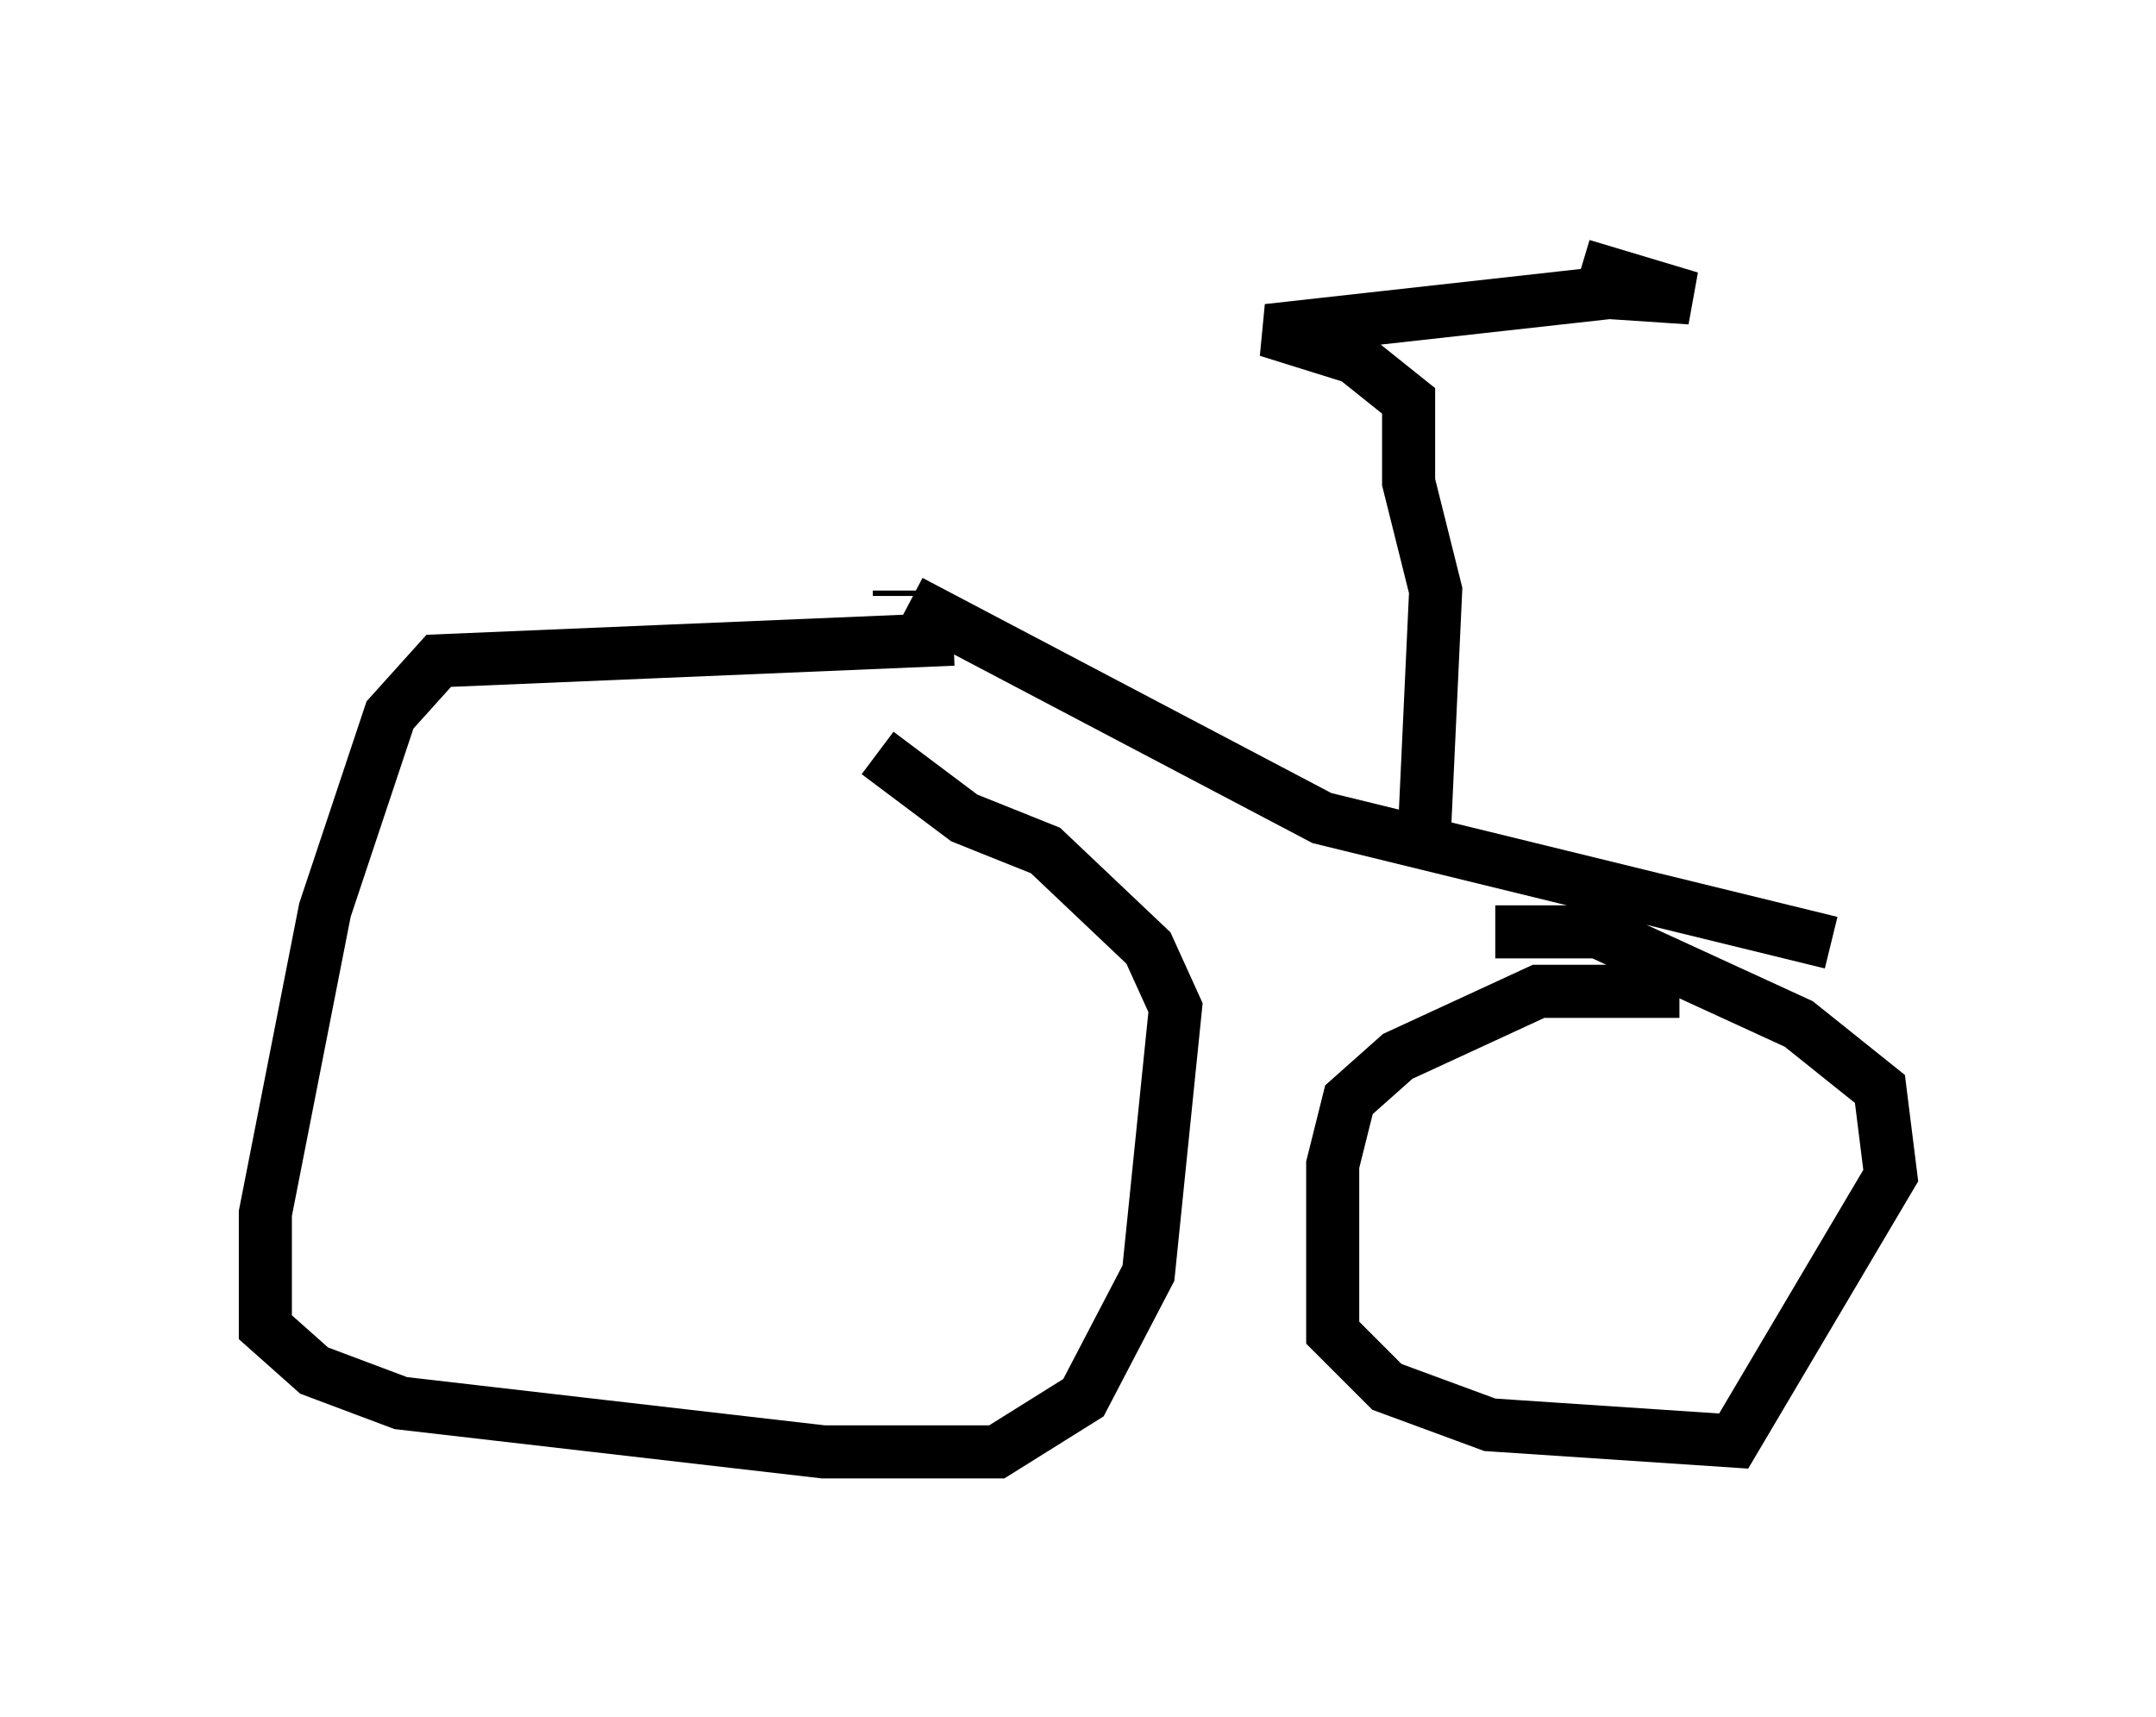 <?xml version="1.0" encoding="utf-8" ?>
<svg baseProfile="full" height="32.356" version="1.1" width="40.625" xmlns="http://www.w3.org/2000/svg" xmlns:ev="http://www.w3.org/2001/xml-events" xmlns:xlink="http://www.w3.org/1999/xlink"><defs /><rect fill="white" height="32.356" width="40.625" x="0" y="0" /><path d="M17.965, 11.942 m0.0, 0.102 m0.0, 0.0 l-9.698, 0.408 -0.919, 1.021 l-1.225, 3.675 -1.123, 5.717 l0.0, 2.144 0.919, 0.817 l1.633, 0.613 7.963, 0.919 l3.267, 0.0 1.633, -1.021 l1.225, -2.348 0.51, -5.002 l-0.51, -1.123 -1.94, -1.838 l-1.531, -0.613 -1.633, -1.225 m15.109, 4.492 l-2.654, 0.0 -2.654, 1.225 l-0.919, 0.817 -0.306, 1.225 l0.0, 3.165 1.021, 1.021 l1.94, 0.715 4.594, 0.306 l2.96, -5.002 -0.204, -1.633 l-1.531, -1.225 -3.777, -1.735 l-1.94, 0.0 m-11.229, -6.431 l0.0, 0.102 m0.204, 0.102 l7.758, 4.083 9.596, 2.348 m-7.656, -2.246 l0.204, -4.39 -0.51, -2.042 l0.0, -1.531 -1.021, -0.817 l-1.633, -0.51 6.431, -0.715 l1.531, 0.102 -2.042, -0.613 m-9.902, 6.942 l0.0, 0.0 " fill="none" stroke="black" stroke-width="1" /></svg>